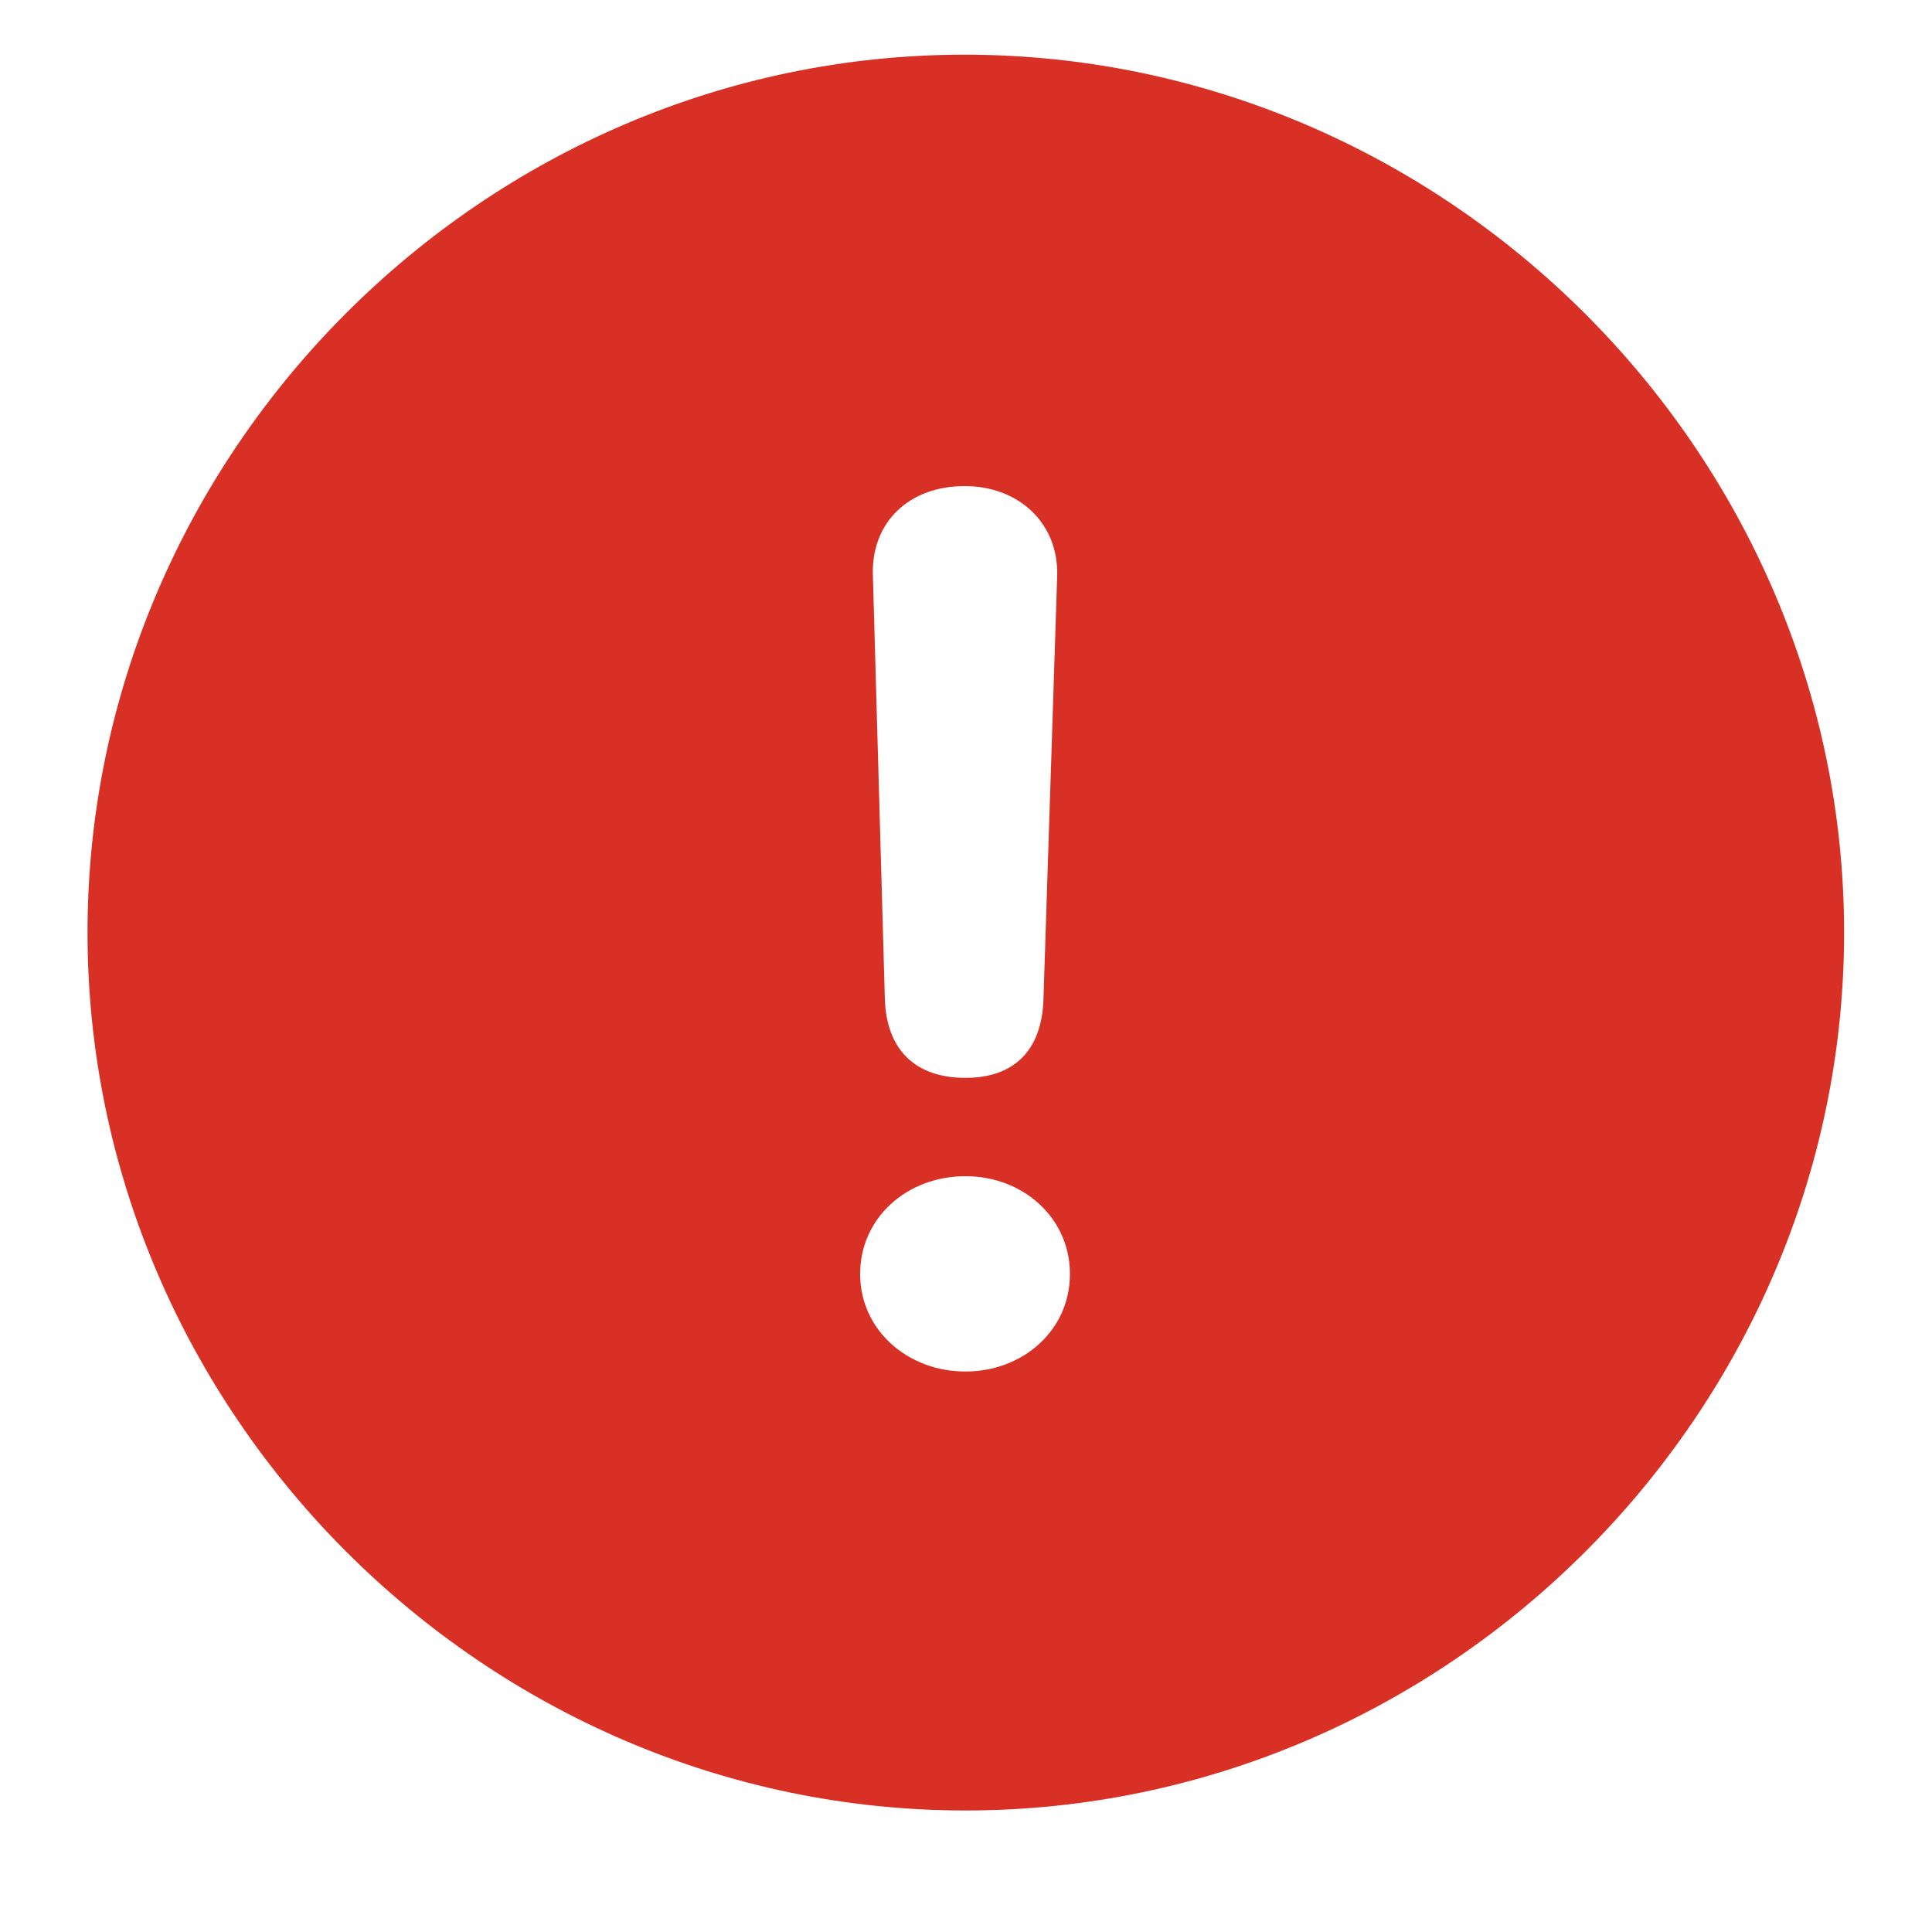 <svg width="10" height="10" viewBox="0 0 10 10" fill="none" xmlns="http://www.w3.org/2000/svg">
<path d="M4.997 9.371C7.489 9.371 9.545 7.314 9.545 4.827C9.545 2.34 7.484 0.283 4.993 0.283C2.505 0.283 0.453 2.34 0.453 4.827C0.453 7.314 2.51 9.371 4.997 9.371ZM4.997 5.579C4.738 5.579 4.588 5.434 4.58 5.17L4.518 2.977C4.509 2.705 4.703 2.516 4.993 2.516C5.274 2.516 5.48 2.709 5.472 2.981L5.401 5.17C5.393 5.438 5.248 5.579 4.997 5.579ZM4.997 7.099C4.698 7.099 4.452 6.884 4.452 6.594C4.452 6.304 4.694 6.088 4.997 6.088C5.296 6.088 5.538 6.304 5.538 6.594C5.538 6.888 5.292 7.099 4.997 7.099Z" fill="#D93025"/>
</svg>
